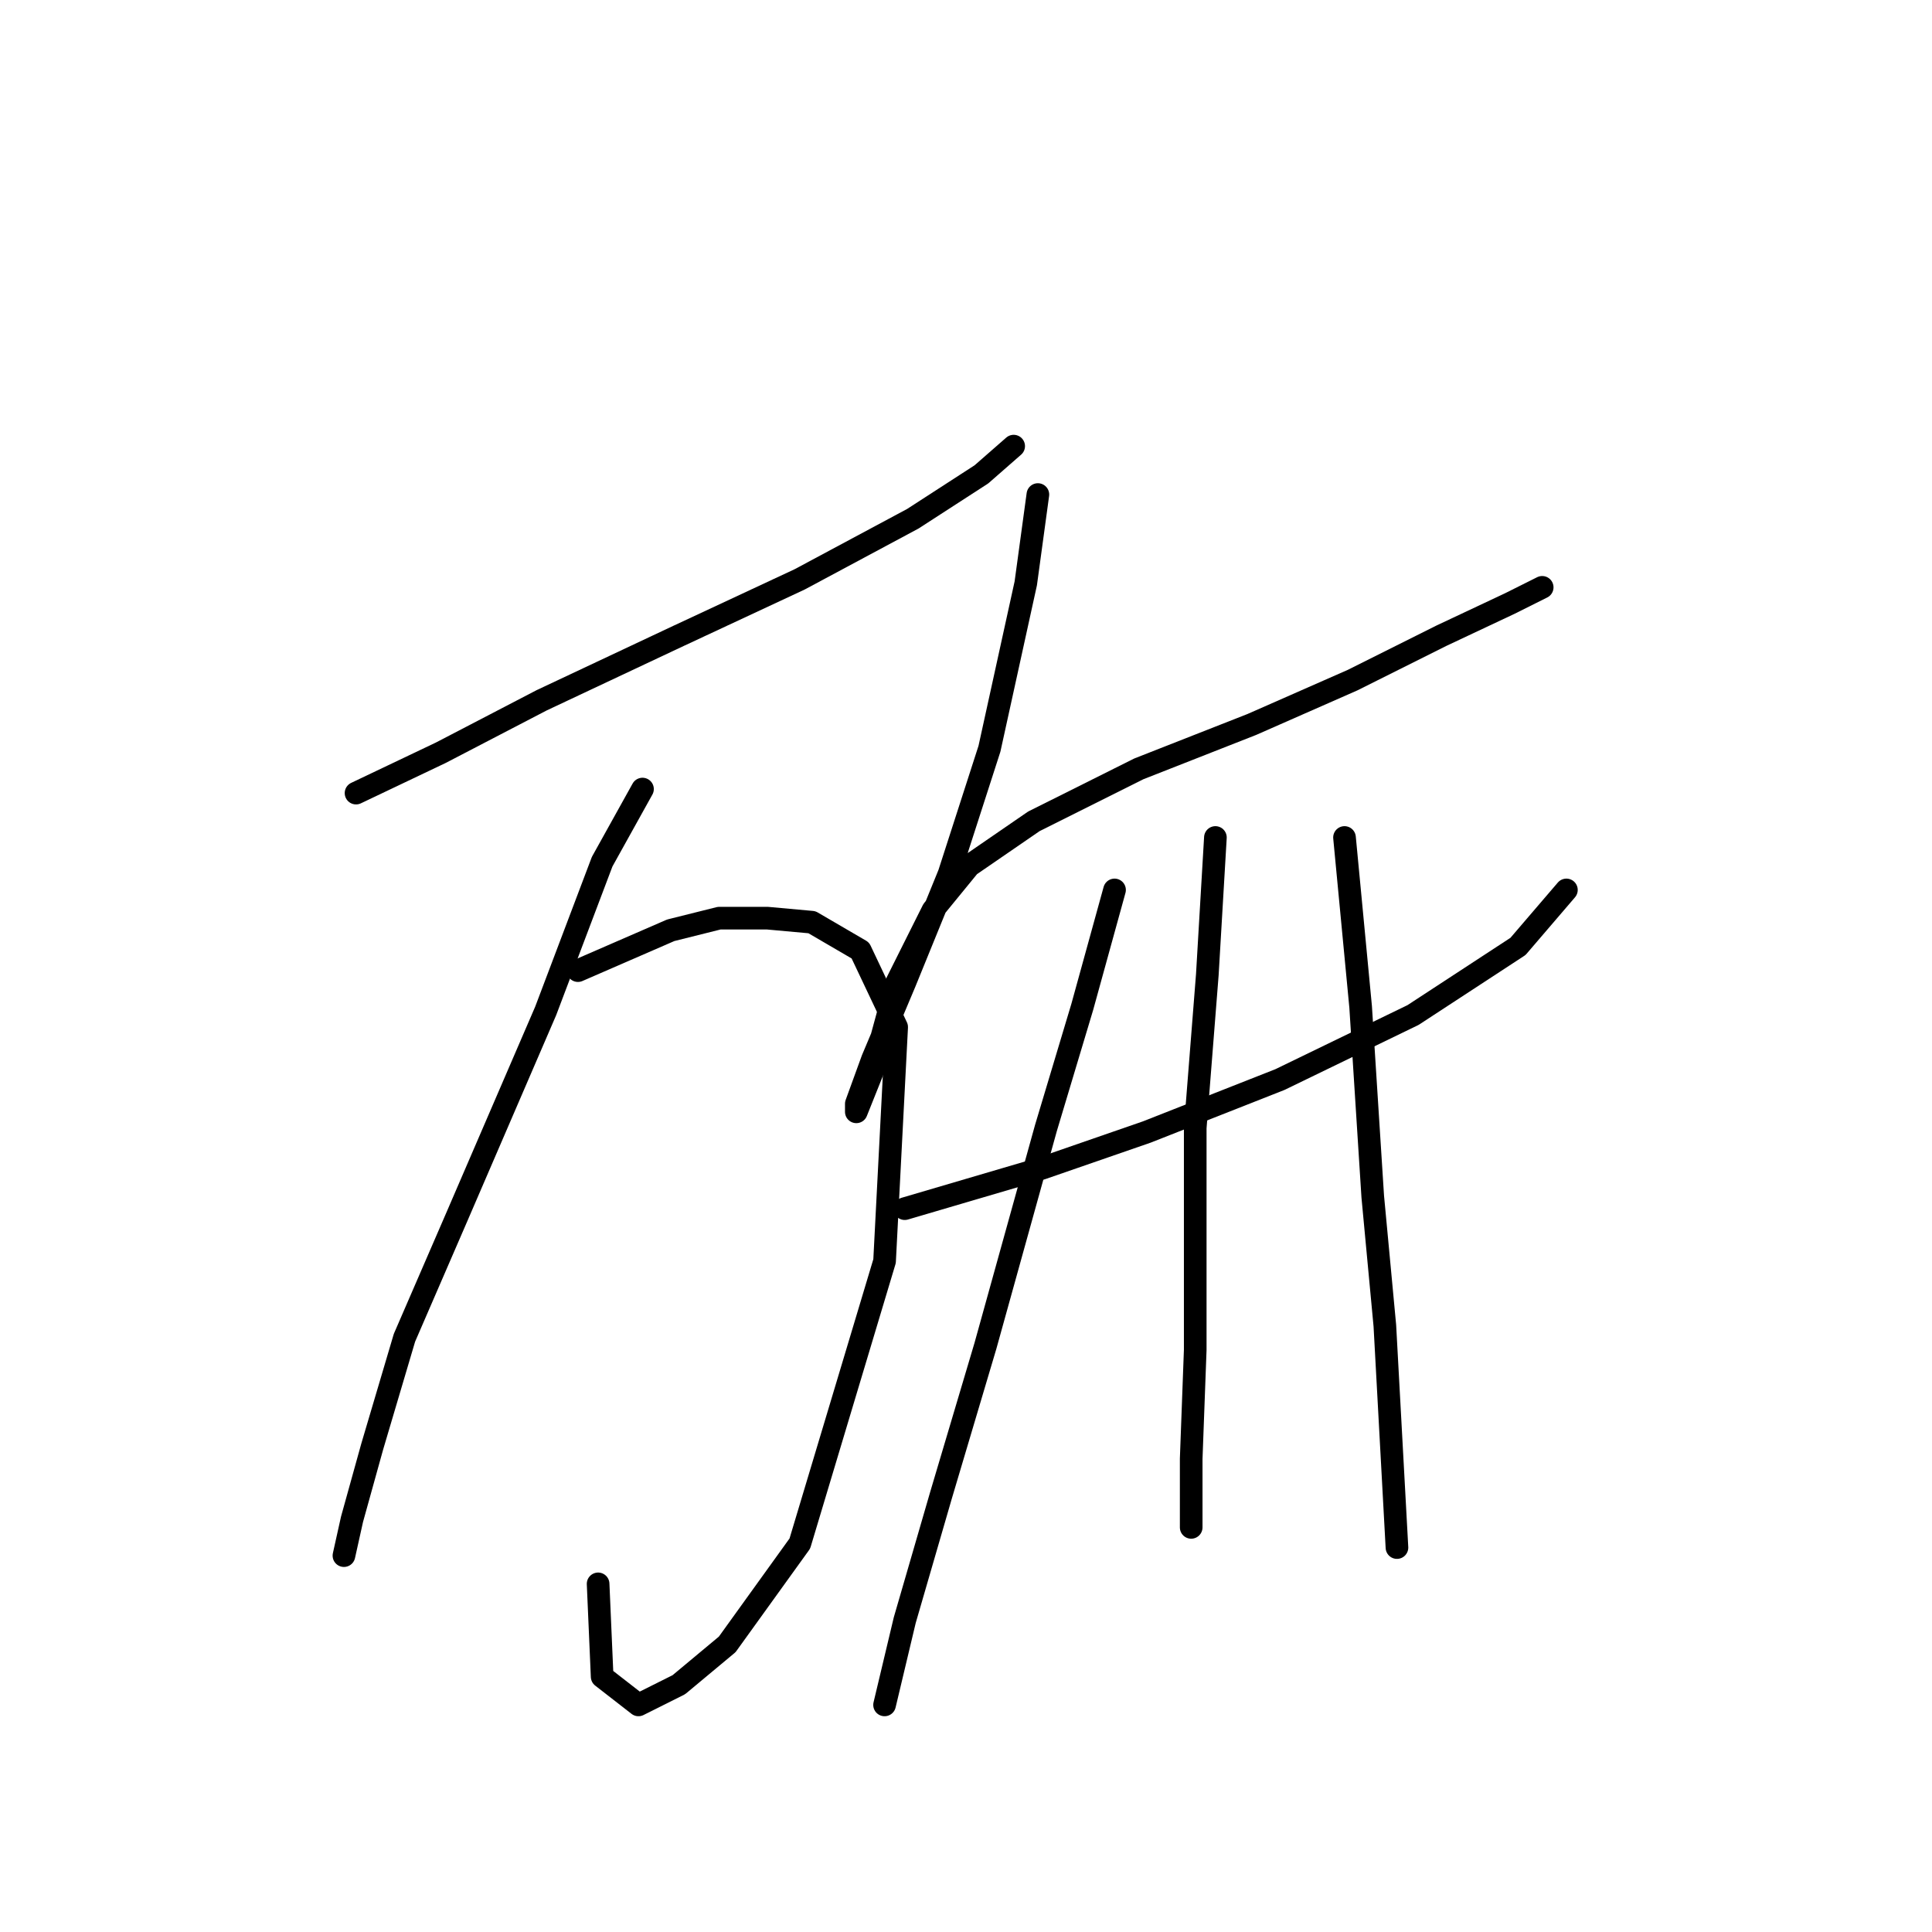 <?xml version="1.0" standalone="no"?>
    <svg width="256" height="256" xmlns="http://www.w3.org/2000/svg" version="1.1">
    <polyline stroke="black" stroke-width="3" stroke-linecap="round" fill="transparent" stroke-linejoin="round" points="47.177 105.09 58.404 99.744 71.769 92.794 89.945 84.241 105.983 76.757 120.952 68.738 130.04 62.857 134.317 59.115 134.317 59.115 " />
        <polyline stroke="black" stroke-width="3" stroke-linecap="round" fill="transparent" stroke-linejoin="round" points="85.134 104.556 79.788 114.178 72.303 133.958 60.542 161.223 53.593 177.261 49.316 191.695 46.643 201.318 45.574 206.129 45.574 206.129 " />
        <polyline stroke="black" stroke-width="3" stroke-linecap="round" fill="transparent" stroke-linejoin="round" points="76.58 128.613 88.876 123.267 95.291 121.663 101.706 121.663 107.587 122.197 114.002 125.94 118.813 136.097 117.21 167.104 105.983 204.525 96.36 217.89 89.945 223.236 84.599 225.909 79.788 222.167 79.253 209.871 79.253 209.871 " />
        <polyline stroke="black" stroke-width="3" stroke-linecap="round" fill="transparent" stroke-linejoin="round" points="137.524 65.53 135.921 77.291 131.109 99.21 125.763 115.782 119.883 130.216 115.606 140.374 113.467 146.254 113.467 147.323 115.606 141.977 118.813 130.216 123.625 120.594 128.436 114.713 136.99 108.832 150.889 101.883 165.858 96.002 179.223 90.121 190.984 84.241 200.072 79.964 204.349 77.826 204.349 77.826 " />
        <polyline stroke="black" stroke-width="3" stroke-linecap="round" fill="transparent" stroke-linejoin="round" points="119.883 160.154 138.059 154.808 151.958 149.996 169.6 143.047 187.242 134.493 201.141 125.405 207.557 117.921 207.557 117.921 " />
        <polyline stroke="black" stroke-width="3" stroke-linecap="round" fill="transparent" stroke-linejoin="round" points="147.682 117.921 143.405 133.424 138.594 149.462 130.575 178.33 124.694 198.11 119.883 214.683 117.21 225.909 117.21 225.909 " />
        <polyline stroke="black" stroke-width="3" stroke-linecap="round" fill="transparent" stroke-linejoin="round" points="161.047 110.971 159.977 129.147 158.374 149.462 158.374 163.896 158.374 178.865 157.839 193.299 157.839 202.387 157.839 202.387 " />
        <polyline stroke="black" stroke-width="3" stroke-linecap="round" fill="transparent" stroke-linejoin="round" points="178.154 110.971 180.292 133.424 181.896 158.55 183.5 175.657 185.104 205.06 185.104 205.06 " />
        </svg>